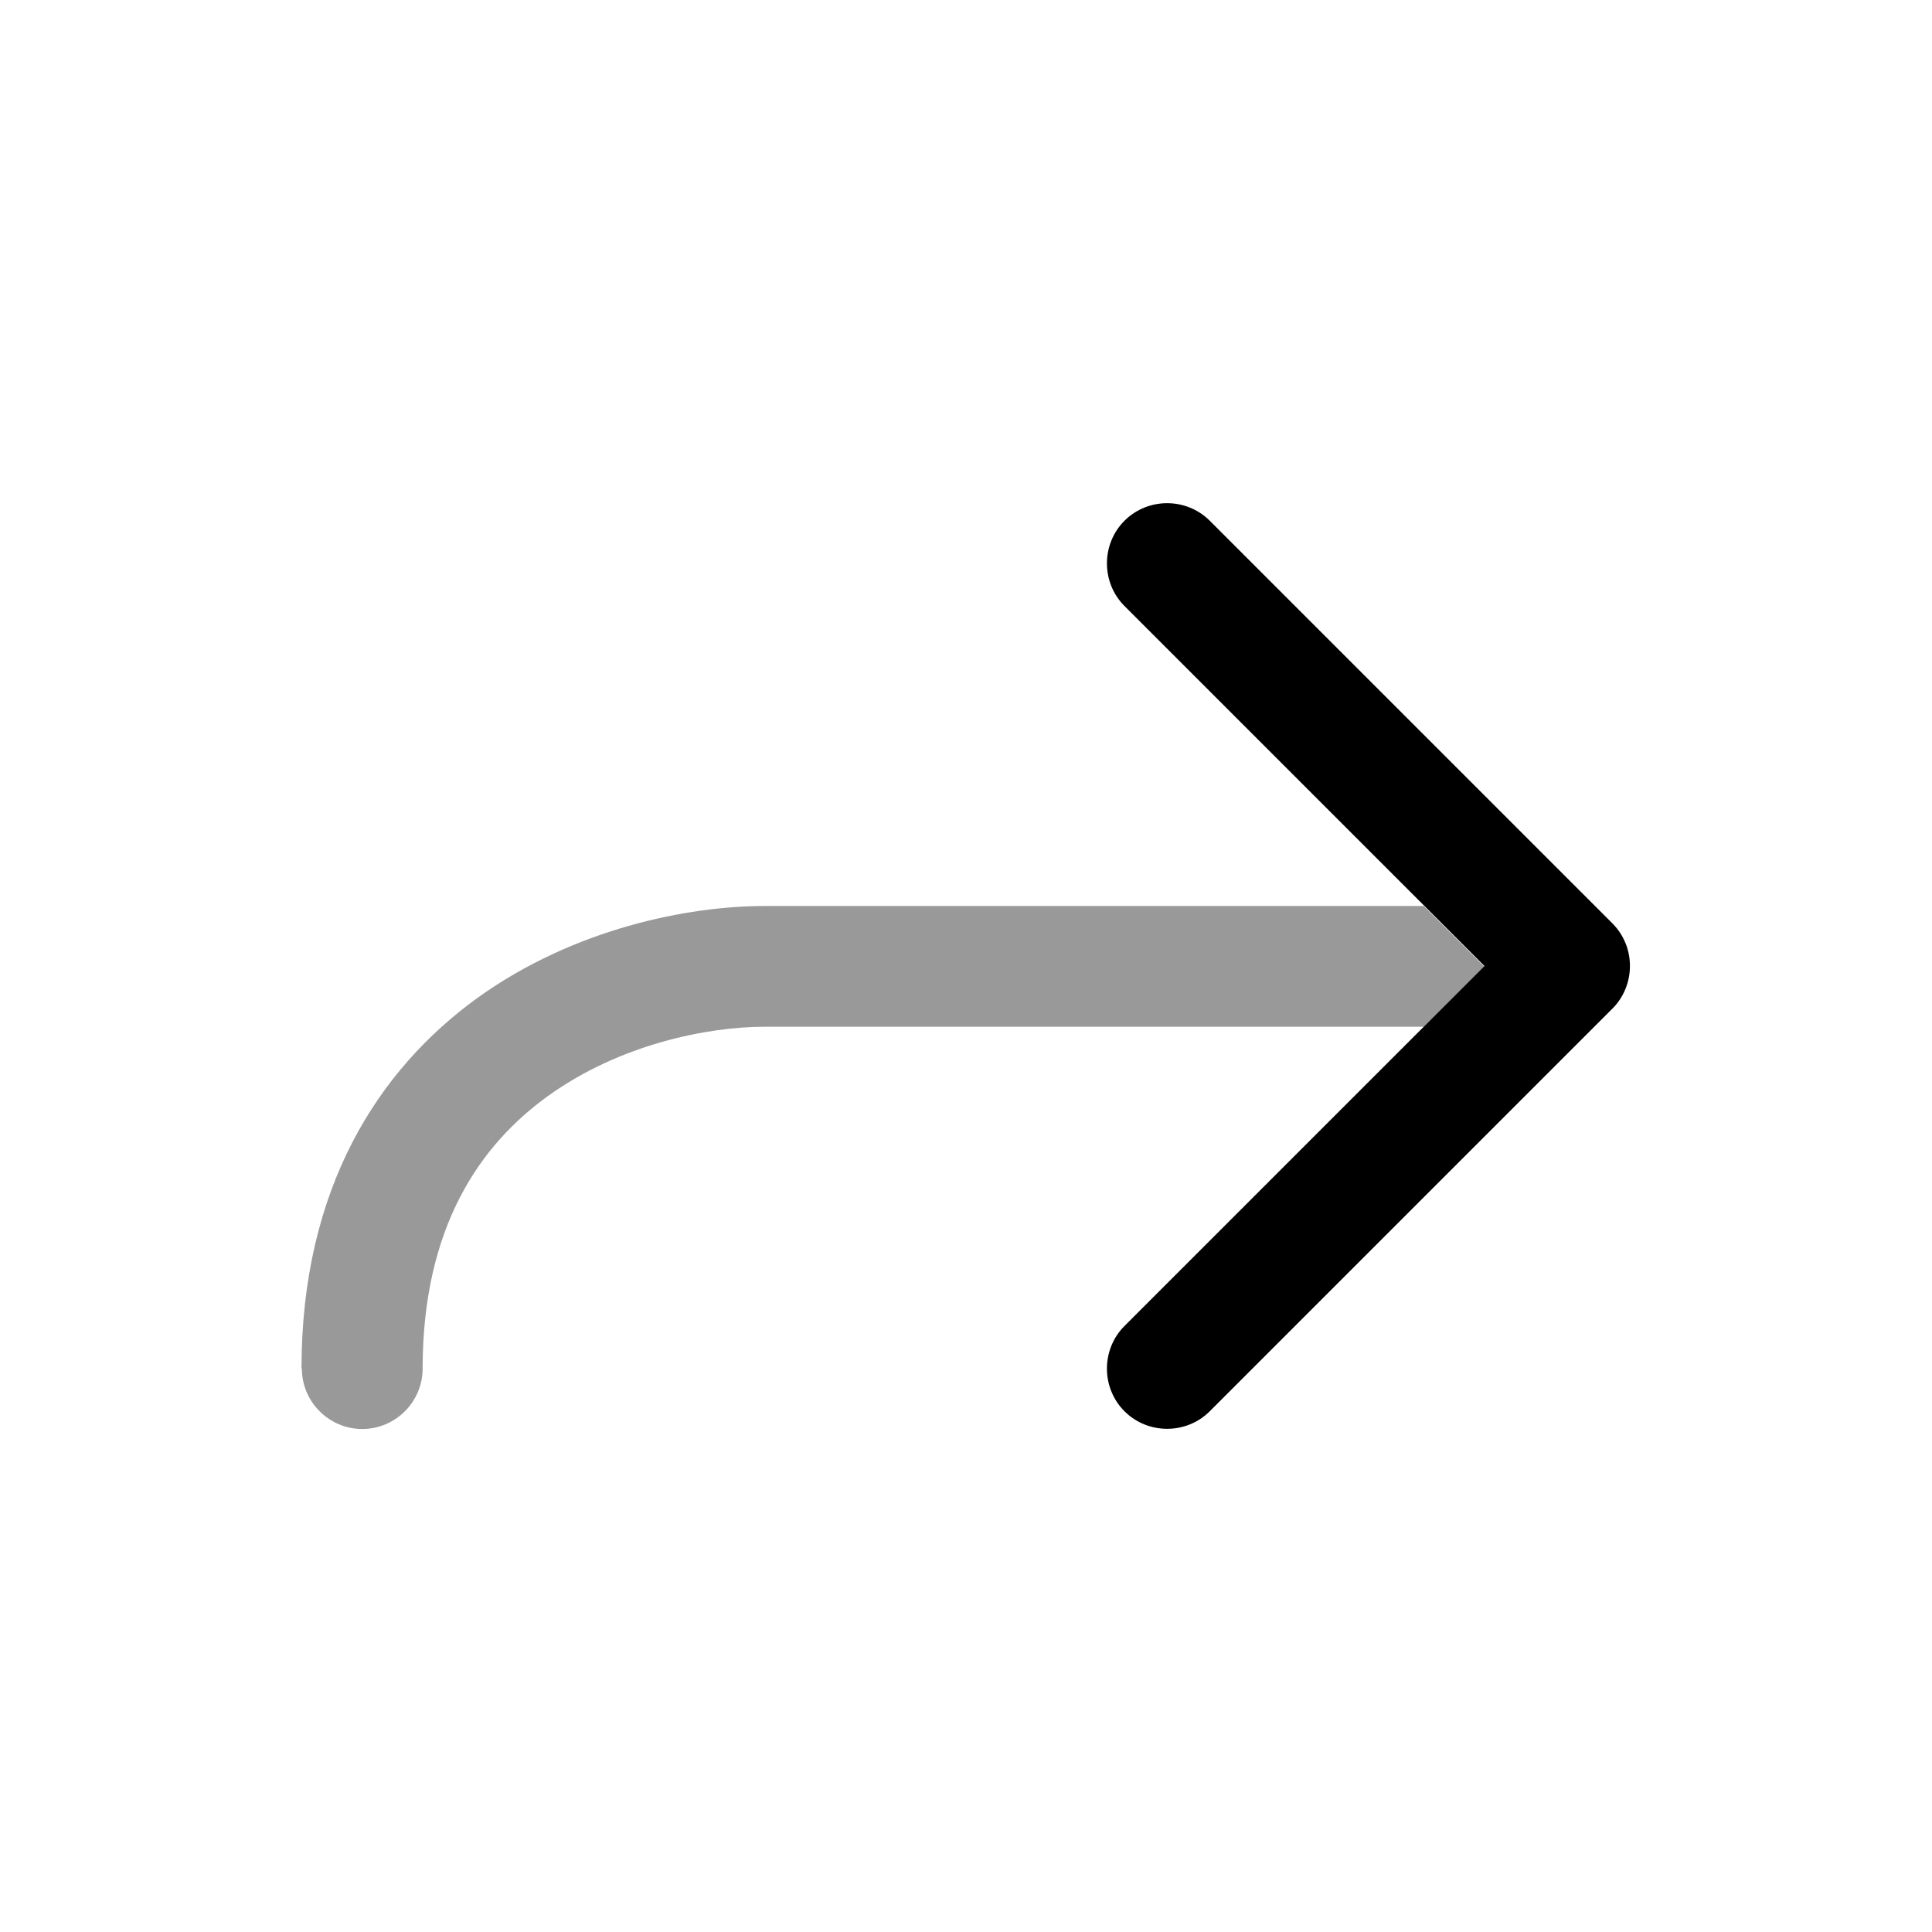 <svg xmlns="http://www.w3.org/2000/svg" viewBox="0 0 512 512"><!--!Font Awesome Pro 6.6.0 by @fontawesome - https://fontawesome.com License - https://fontawesome.com/license (Commercial License) Copyright 2024 Fonticons, Inc.--><path class="fa-secondary" opacity=".4" d="M80 362.7c0 8.8 7.2 16 16 16s16-7.2 16-16c0-37.5 15.2-59.3 33.3-72.3c18.9-13.6 42.1-18.3 57.3-18.3l174.7 0c5.3-5.3 10.7-10.7 16-16c-5.3-5.3-10.7-10.7-16-16l-174.7 0c-20.3 0-50.5 6-76 24.3c-26.3 19-46.7 50.4-46.7 98.3zM430.8 249.9c.4 1 .7 2 .9 3c-.1-.6-.2-1.1-.4-1.5s-.3-1-.5-1.4zm.9 3c.1 .5 .2 1 .2 1.6c-.1-.6-.1-1.1-.2-1.6z"/><path class="fa-primary" d="M298 138c6.2-6.2 16.4-6.2 22.6 0L427.3 244.7c6.2 6.2 6.2 16.4 0 22.6L320.6 374c-6.2 6.2-16.4 6.2-22.6 0s-6.2-16.4 0-22.6L393.4 256 298 160.6c-6.2-6.2-6.2-16.4 0-22.6z"/></svg>